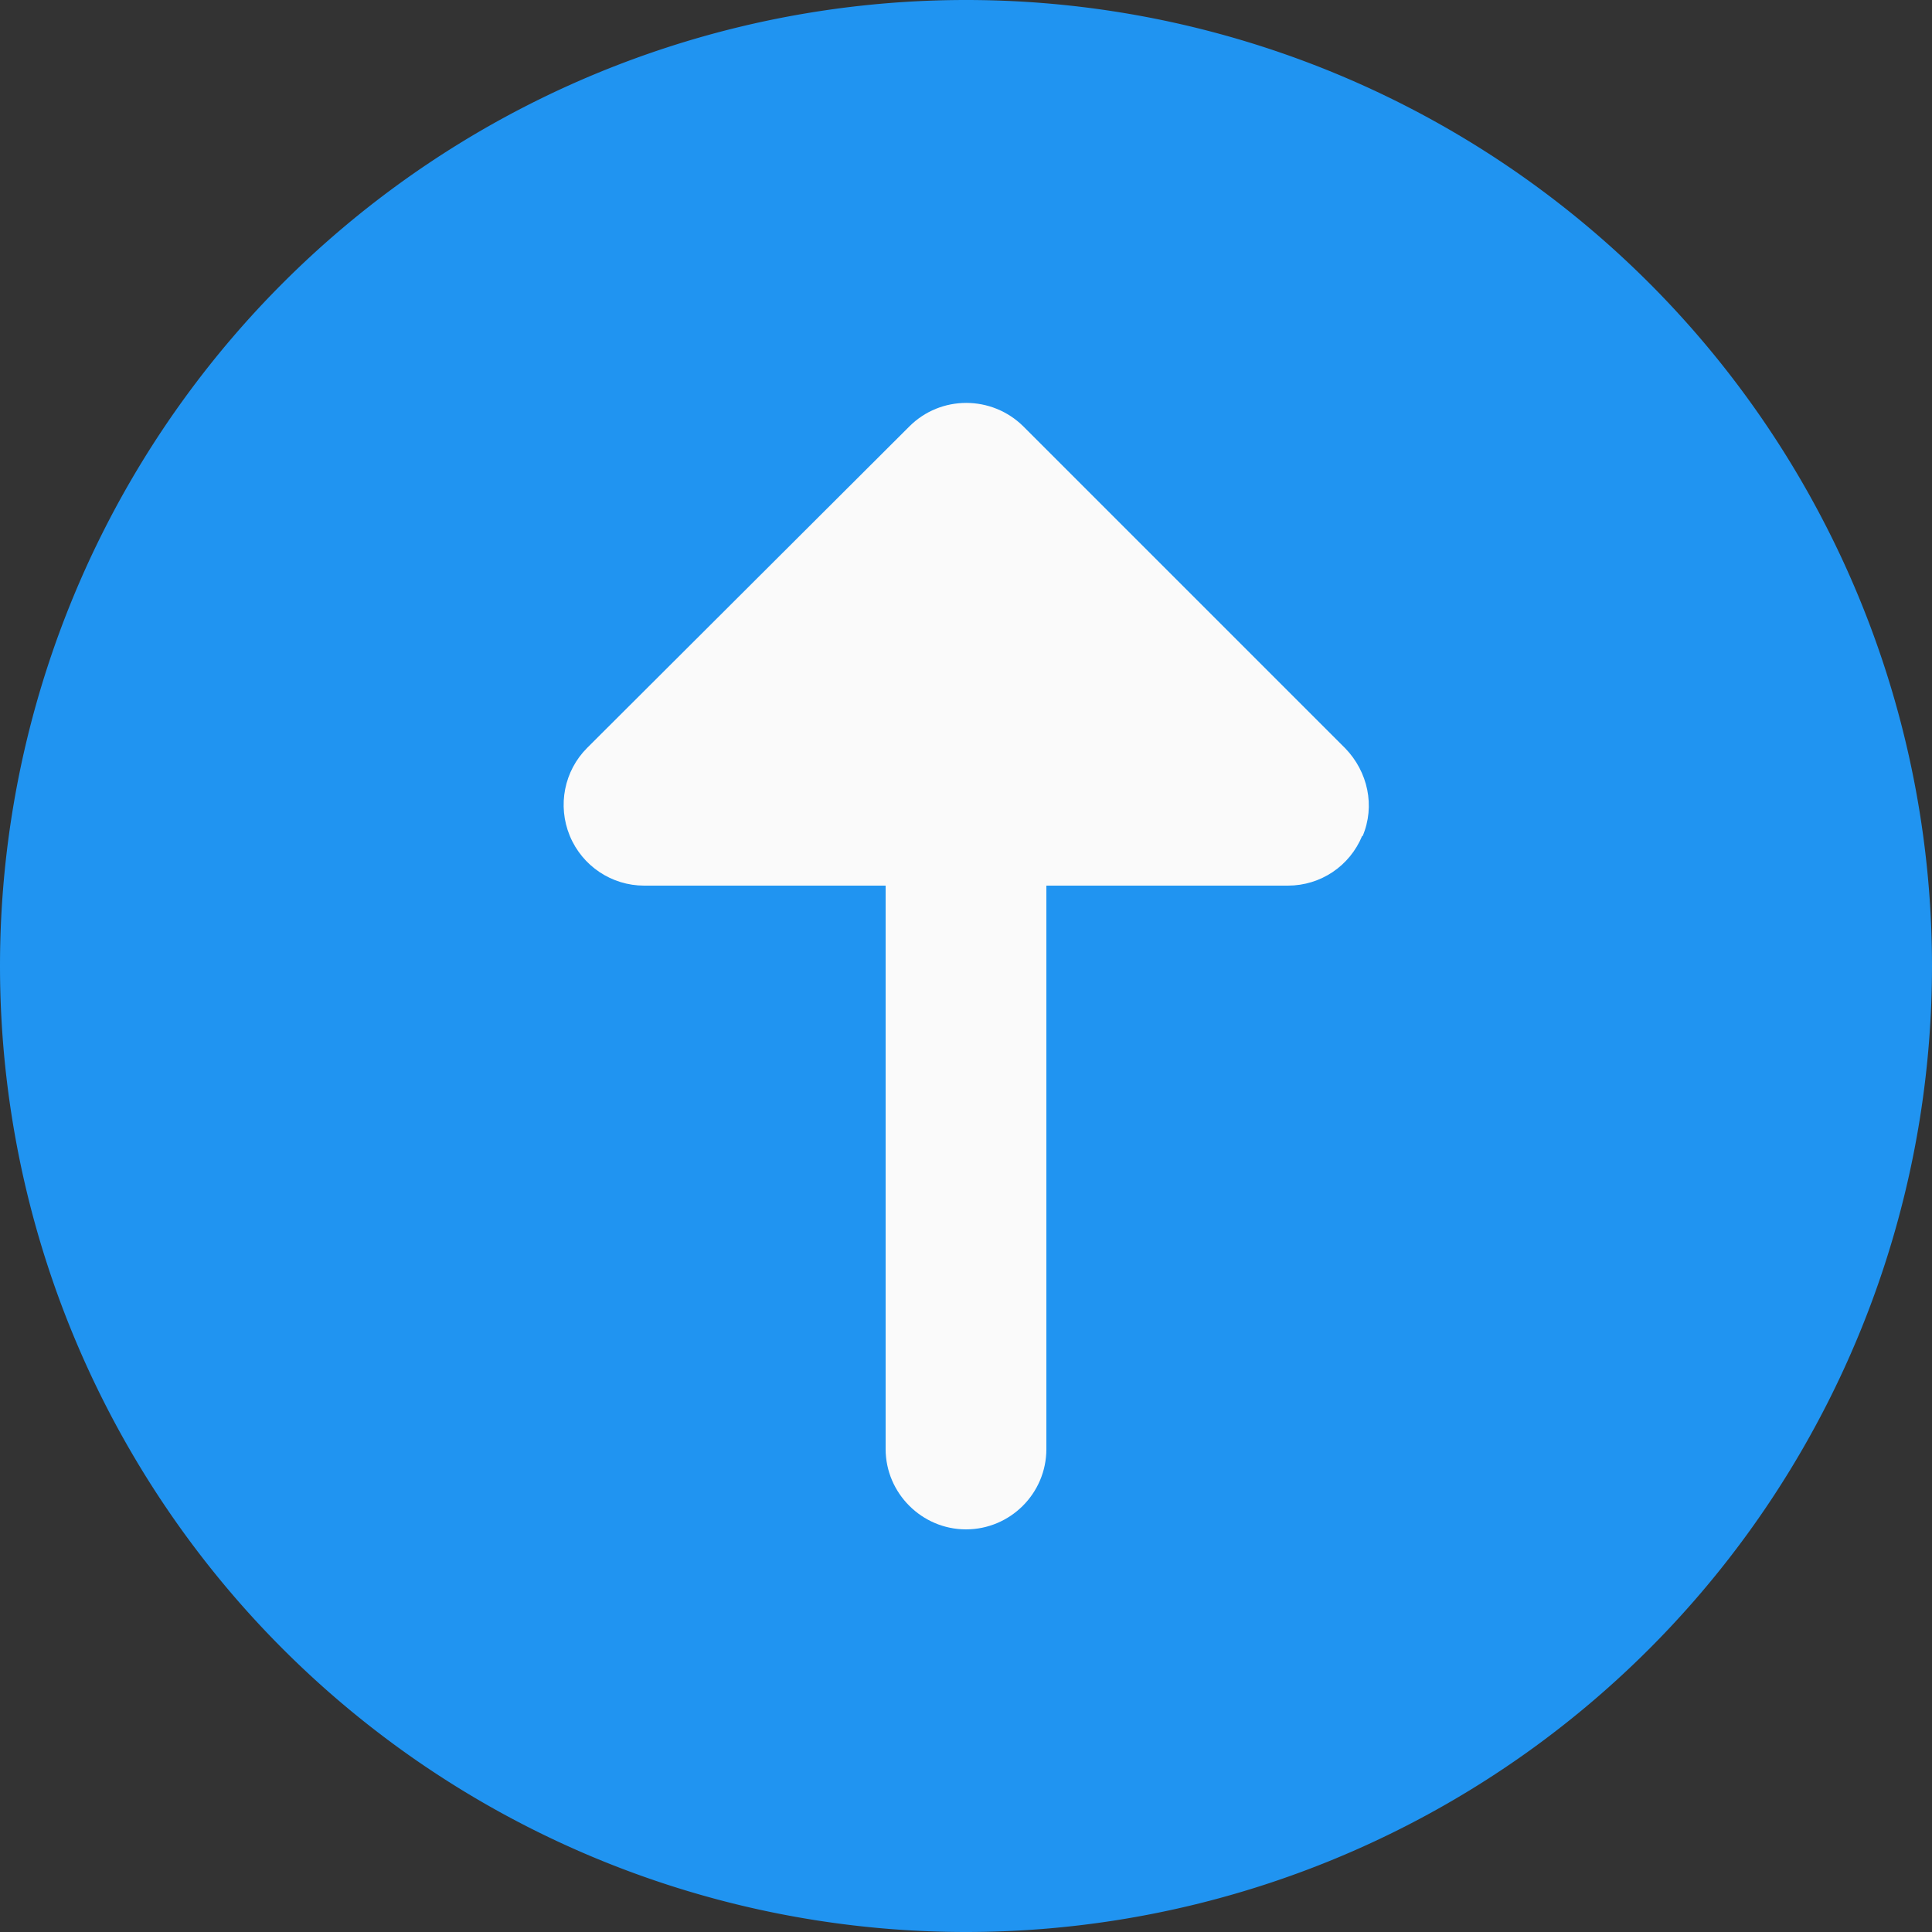 <svg xmlns="http://www.w3.org/2000/svg" viewBox="0 0 512 512"><rect x="0" y="0" width="512" height="512" fill="#333333" stroke="none"/><path d="M512 256a256 256 0 1 1-512 0 256 256 0 1 1 512 0z" fill="#2094f1"/><path d="M361 221.5c-3.3 8-11 13.2-19.7 13.2h-64V384c0 11.8-9.6 21.3-21.3 21.3s-21.3-9.6-21.3-21.3V234.7h-64c-8.6 0-16.4-5.2-19.7-13.2s-1.5-17.2 4.6-23.3L241 113c8.3-8.3 21.8-8.3 30.2 0l85.3 85.3c6 6.2 8 15.3 4.6 23.3z" fill="#fafafa"/></svg>